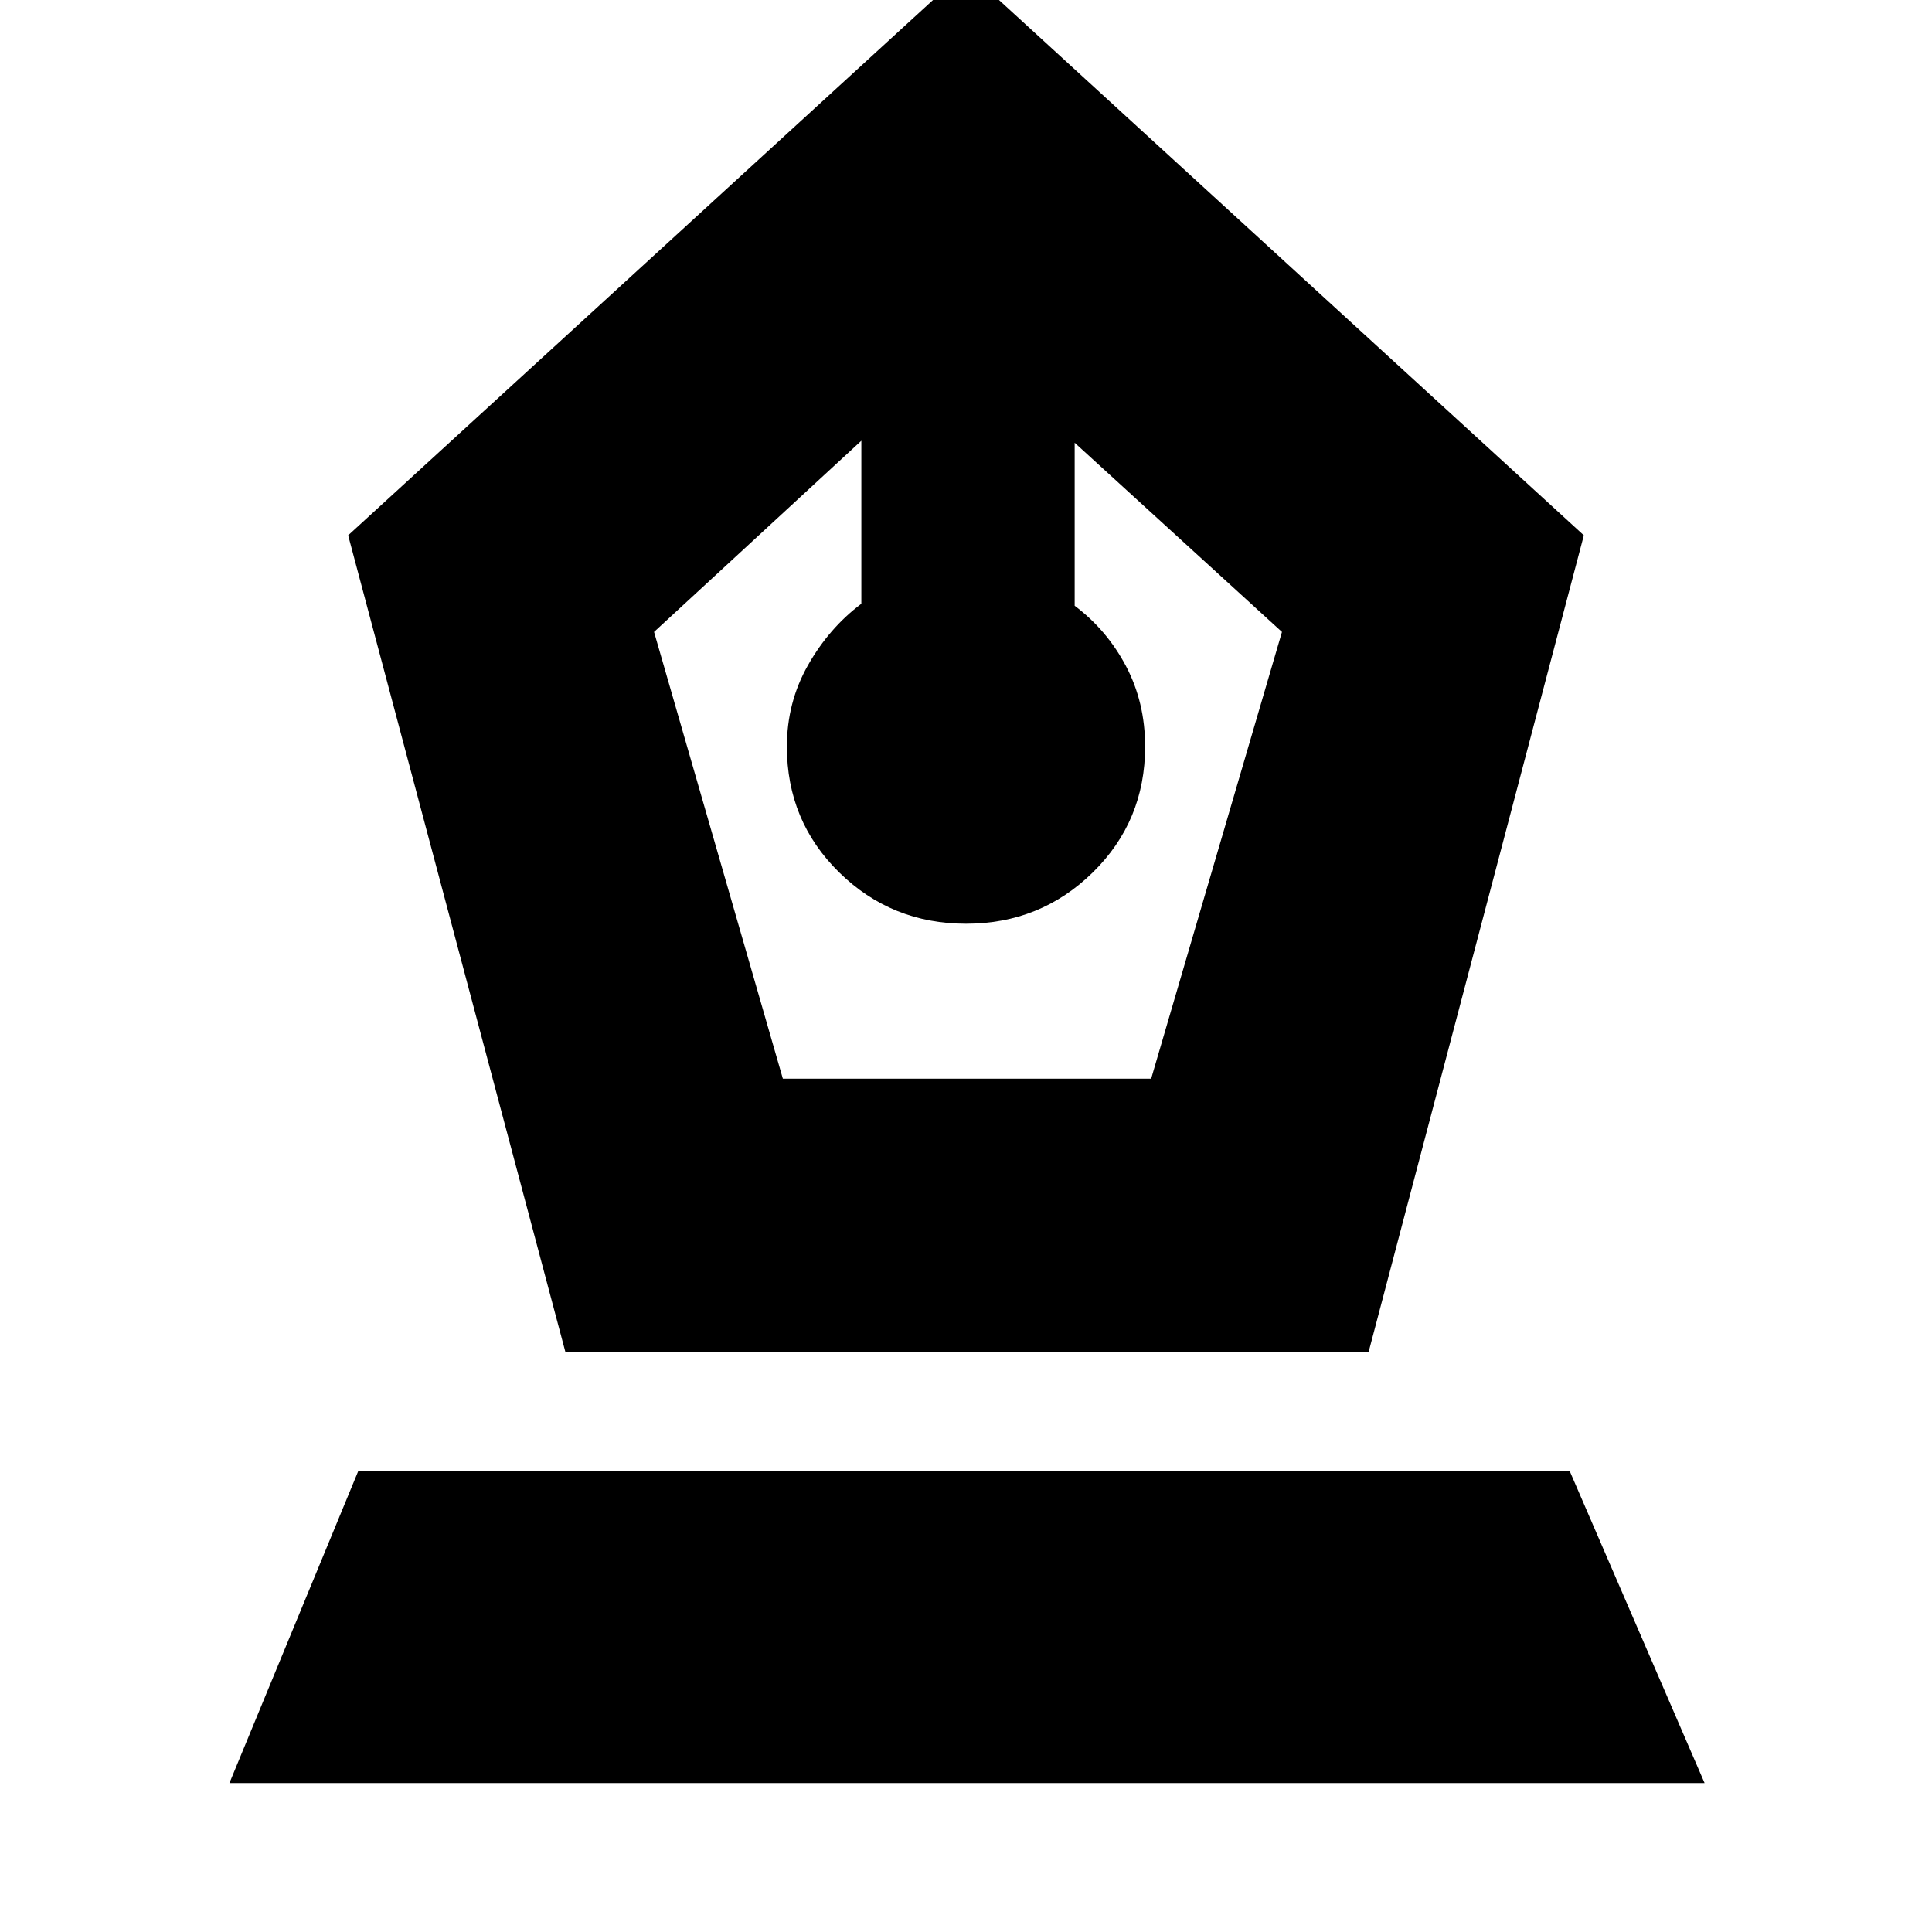 <svg xmlns="http://www.w3.org/2000/svg" height="24" viewBox="0 -960 960 960" width="24"><path d="M281-288 173-694l307-281 307 281-107 406H281Zm108-136h183l65-222-103-94v81q16 12 25.5 30t9.5 40q0 37-26 62.5T480-501q-37 0-63-25.5T391-589q0-22 10.5-40.5T428-660v-81l-103 95 64 222ZM114-74l64-155h602l67 155H114Z"/></svg>